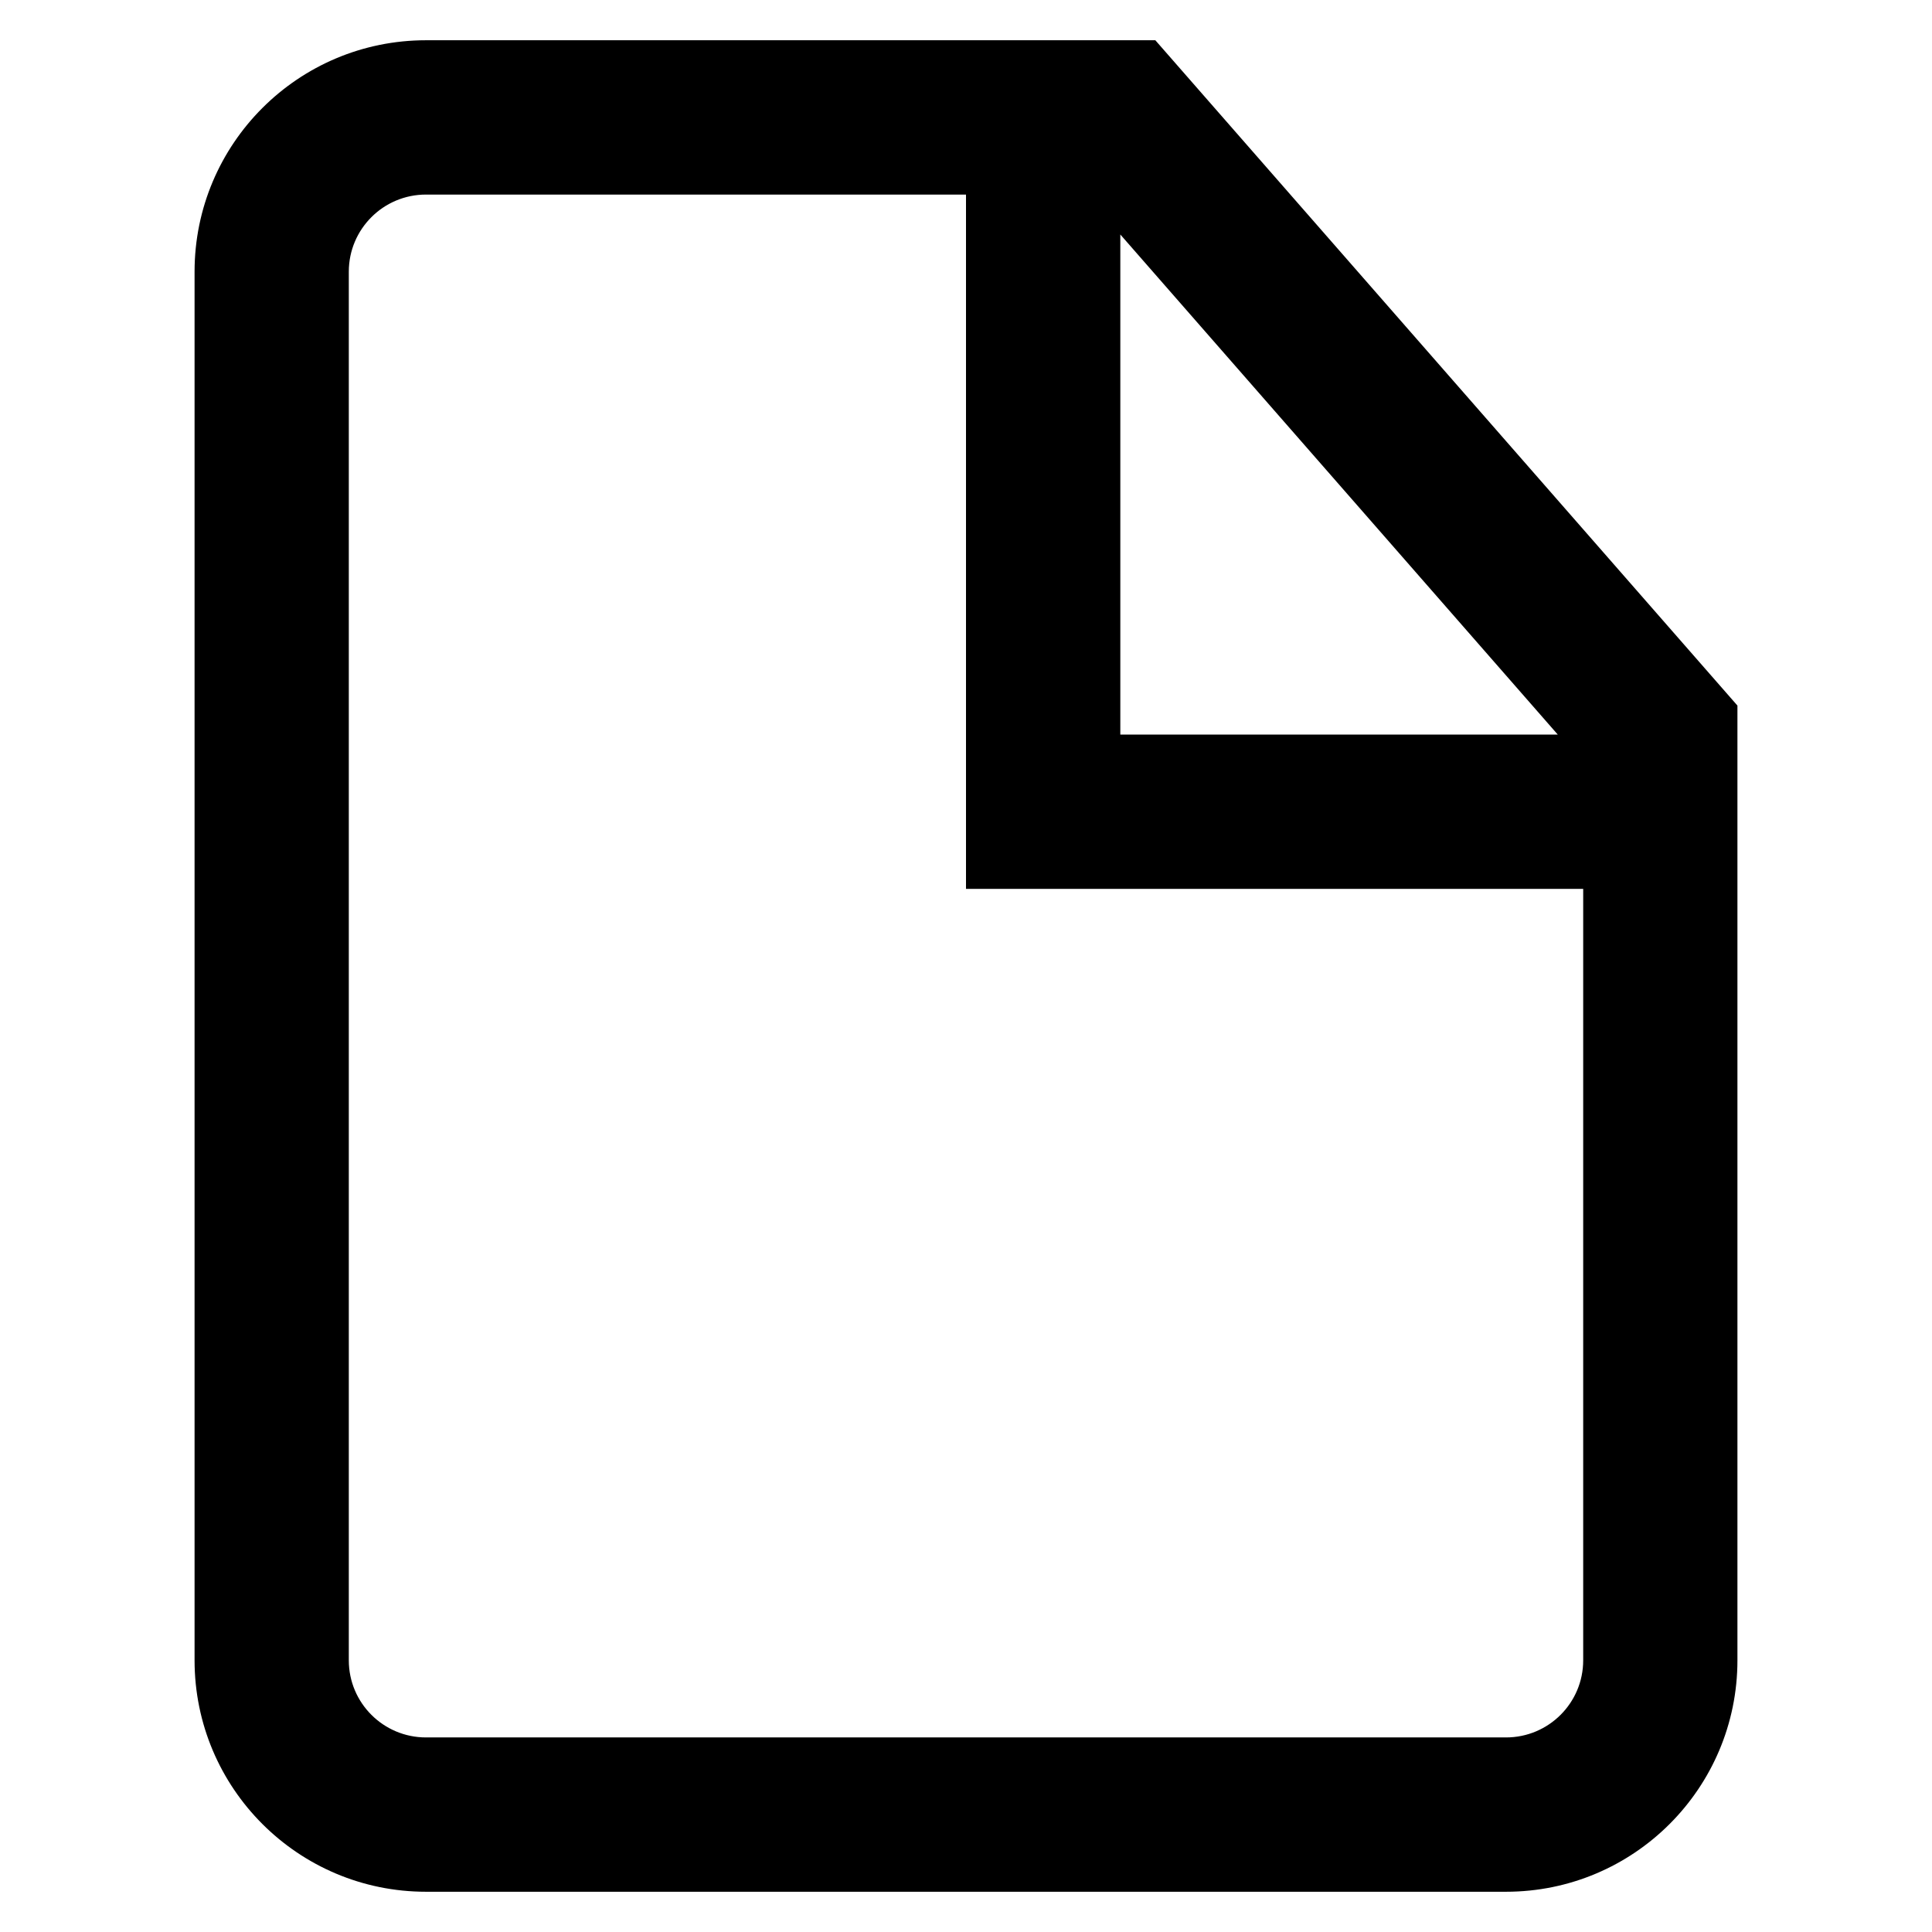 <svg
  xmlns="http://www.w3.org/2000/svg"
  width="24"
  height="24"
  viewBox="0 0 24 24"
  fill="none"
>
  <path
    fill-rule="evenodd"
    clip-rule="evenodd"
    d="M14.352 0.500 H5.292 C3.704 0.500 2.417 1.787 2.417 3.375 V20.625 C2.417 22.213 3.704 23.500 5.292 23.500 H18.708 C20.296 23.500 21.583 22.213 21.583 20.625 V8.765 L14.352 0.500 Z M19.351 9.125 H13.917 V2.913 L19.351 9.125 Z M4.333 20.625 C4.333 21.154 4.762 21.583 5.292 21.583 H18.708 C19.238 21.583 19.667 21.154 19.667 20.625 V11.042 H12.000 V2.417 H5.292 C4.762 2.417 4.333 2.846 4.333 3.375 V20.625 Z"
    fill="currentColor"
  />
</svg>
